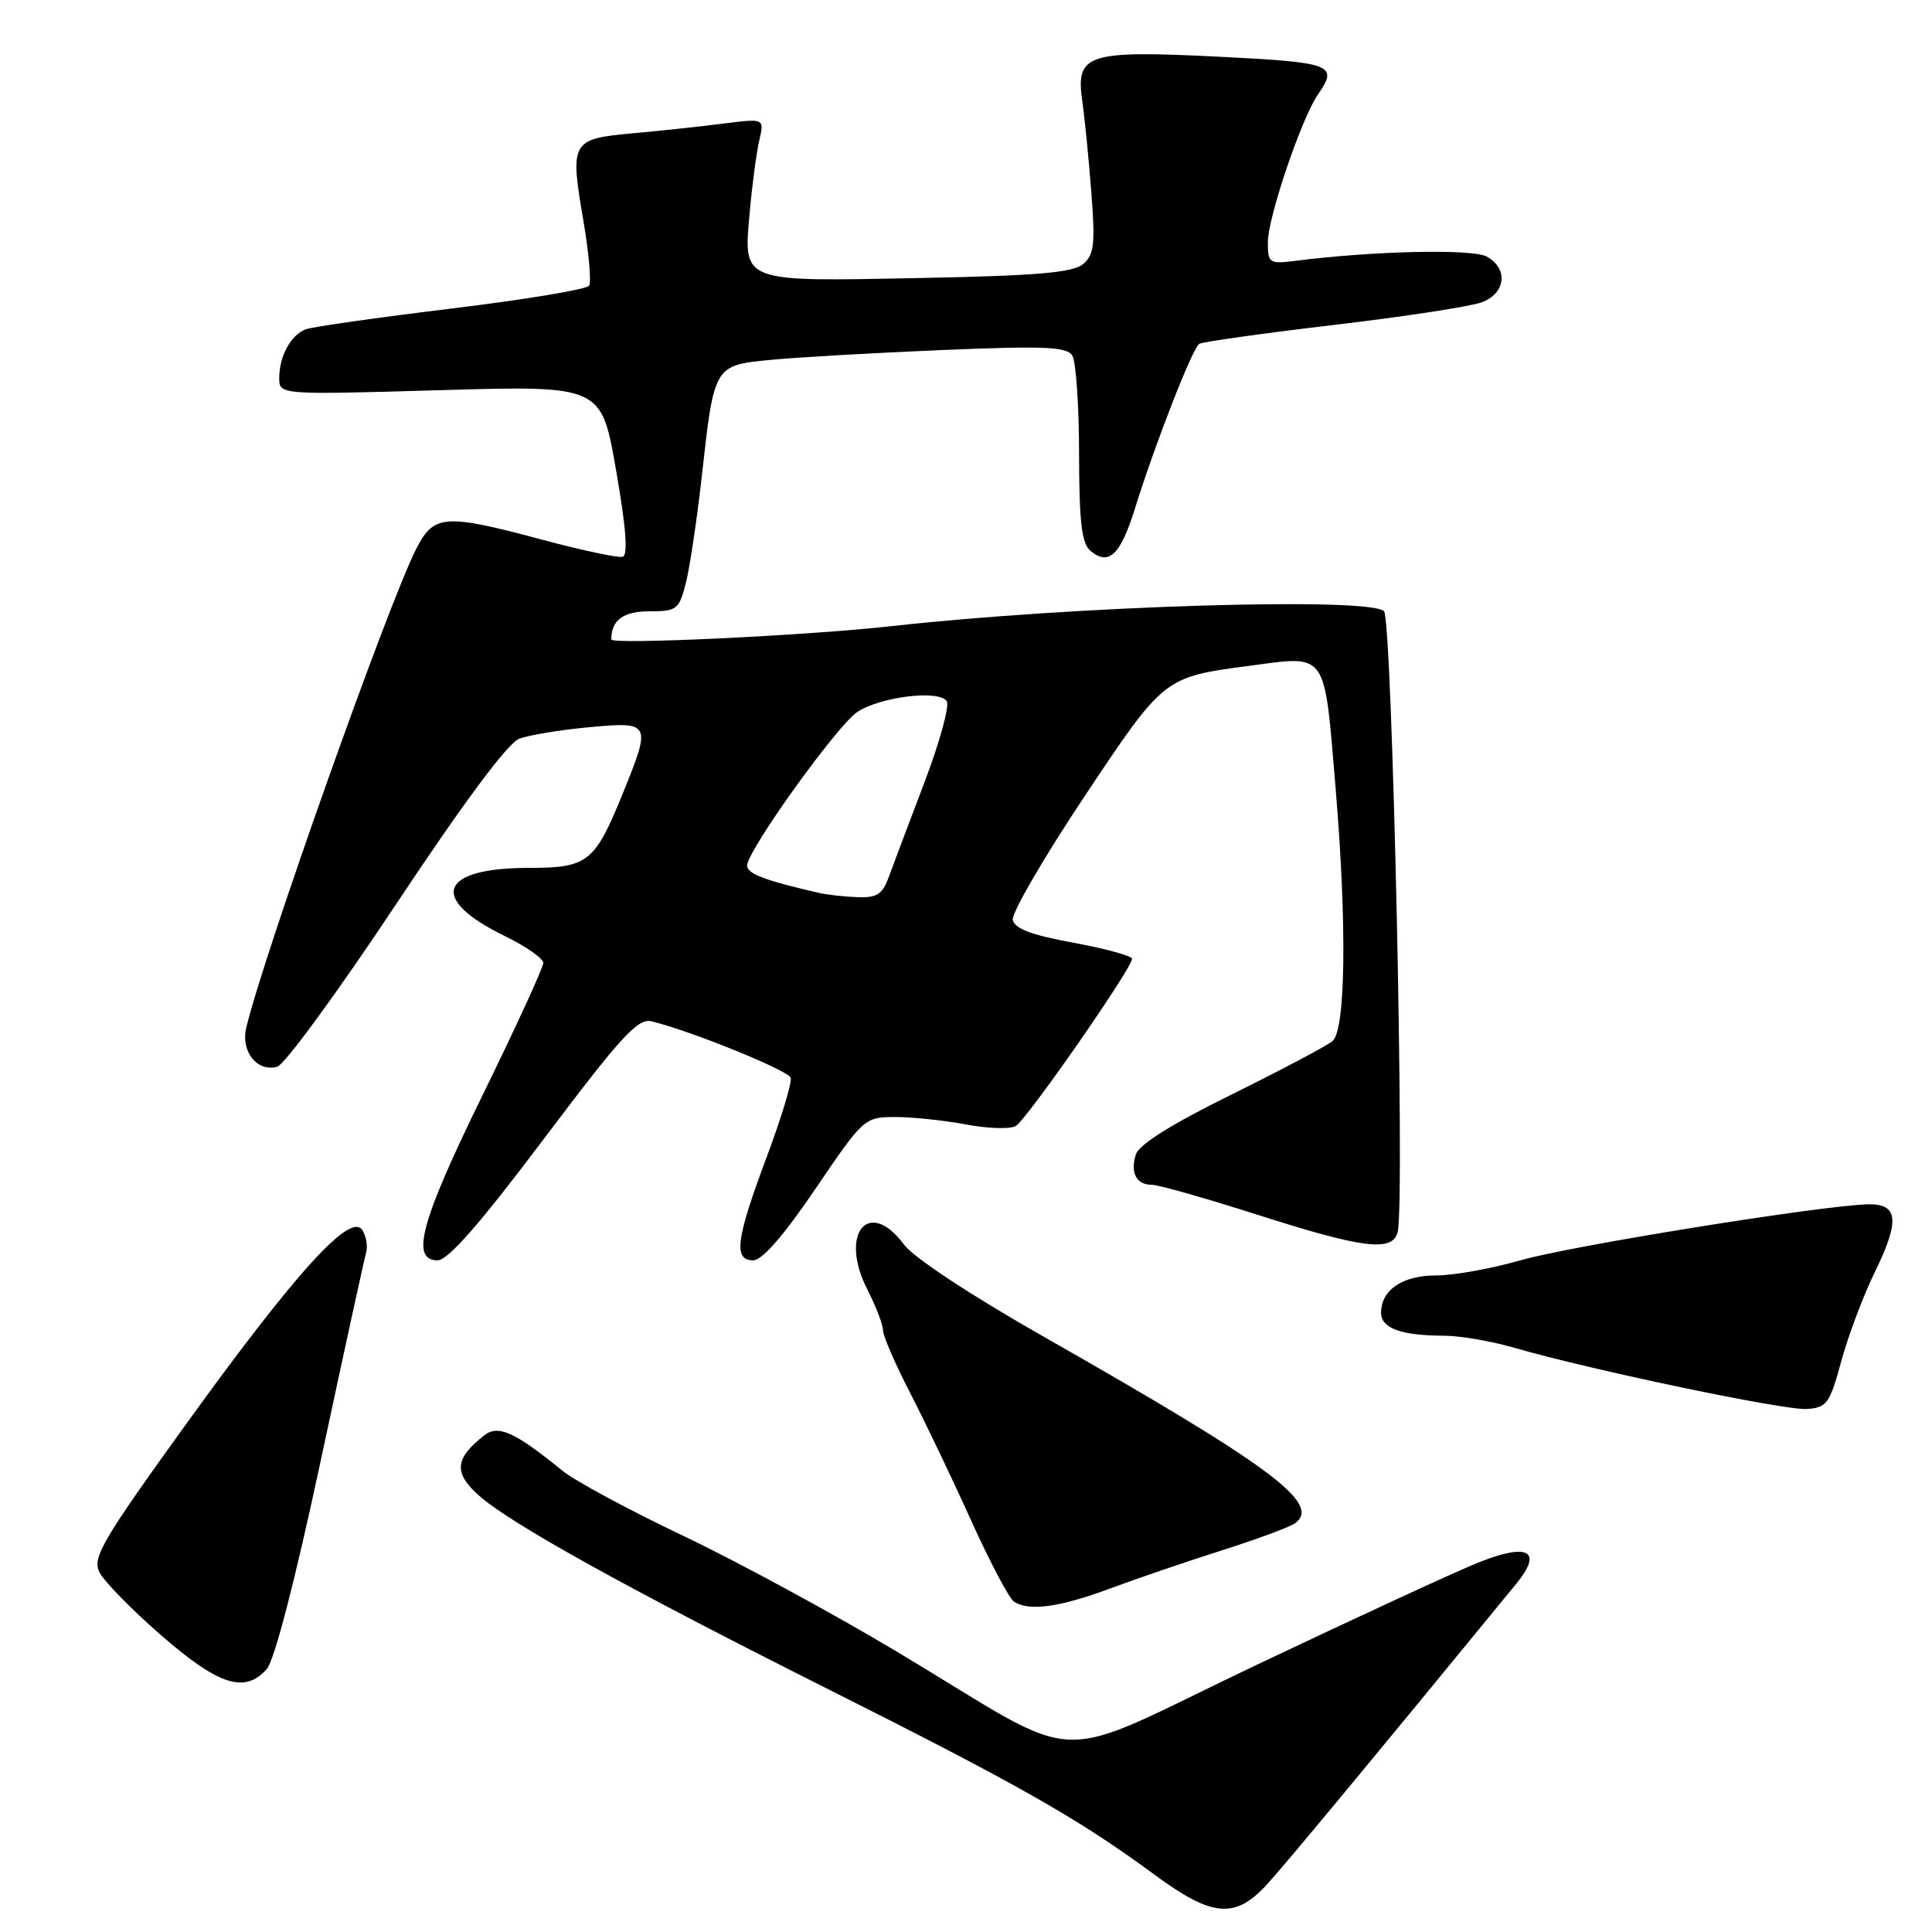 <?xml version="1.0" encoding="UTF-8" standalone="no"?>
<!DOCTYPE svg PUBLIC "-//W3C//DTD SVG 1.1//EN" "http://www.w3.org/Graphics/SVG/1.1/DTD/svg11.dtd" >
<svg xmlns="http://www.w3.org/2000/svg" xmlns:xlink="http://www.w3.org/1999/xlink" version="1.1" viewBox="0 0 256 256">
 <g >
 <path fill="currentColor"
d=" M 167.83 249.75 C 170.26 247.11 182.19 232.72 200.91 209.86 C 204.45 205.54 202.57 204.41 196.08 206.97 C 193.20 208.10 179.91 214.24 166.54 220.59 C 138.36 233.99 144.49 234.21 118.90 218.89 C 110.43 213.82 97.65 206.89 90.50 203.49 C 83.35 200.09 76.15 196.21 74.50 194.86 C 68.24 189.76 66.02 188.75 64.18 190.18 C 60.21 193.29 60.07 195.20 63.57 198.26 C 67.81 201.97 83.11 210.45 109.19 223.55 C 135.21 236.61 142.88 240.97 153.01 248.43 C 160.62 254.03 163.64 254.30 167.83 249.75 Z  M 35.33 221.19 C 36.35 220.07 39.10 209.44 42.52 193.44 C 45.57 179.17 48.27 166.82 48.51 166.00 C 48.76 165.18 48.53 163.83 48.02 163.00 C 46.48 160.56 39.31 168.43 24.95 188.30 C 13.57 204.07 12.22 206.36 13.16 208.30 C 13.75 209.51 17.45 213.29 21.37 216.70 C 28.98 223.32 32.41 224.42 35.33 221.19 Z  M 147.00 210.52 C 150.57 209.19 157.32 206.89 162.00 205.40 C 166.68 203.91 171.02 202.30 171.65 201.81 C 175.06 199.18 168.38 194.23 138.21 177.07 C 128.62 171.62 121.03 166.61 119.77 164.90 C 115.11 158.61 111.15 163.46 114.92 170.84 C 116.06 173.09 117.00 175.52 117.00 176.26 C 117.00 176.99 118.61 180.72 120.59 184.55 C 122.56 188.37 126.21 196.00 128.69 201.50 C 131.18 207.00 133.73 211.83 134.36 212.23 C 136.36 213.52 140.32 212.99 147.00 210.52 Z  M 243.98 180.36 C 244.90 176.98 246.89 171.70 248.40 168.61 C 251.78 161.71 251.55 159.47 247.47 159.58 C 241.23 159.75 208.18 165.07 201.50 166.99 C 197.65 168.10 192.62 169.00 190.32 169.00 C 185.84 169.00 183.00 170.92 183.00 173.95 C 183.00 176.01 185.65 176.97 191.35 176.99 C 193.46 176.99 197.66 177.72 200.67 178.59 C 210.71 181.51 236.46 186.90 239.40 186.70 C 242.07 186.52 242.45 185.99 243.98 180.36 Z  M 72.07 150.90 C 82.36 137.24 84.52 134.88 86.35 135.33 C 91.61 136.62 104.44 141.83 104.77 142.81 C 104.97 143.40 103.52 148.16 101.56 153.40 C 97.51 164.21 97.15 167.00 99.81 167.00 C 100.99 167.00 103.91 163.64 108.06 157.51 C 114.44 148.12 114.54 148.03 118.61 148.01 C 120.88 148.01 125.08 148.45 127.96 148.99 C 130.84 149.54 133.82 149.64 134.58 149.21 C 136.01 148.42 150.00 128.30 150.00 127.05 C 150.00 126.66 146.51 125.71 142.25 124.92 C 136.63 123.89 134.42 123.05 134.20 121.87 C 134.04 120.98 138.28 113.67 143.63 105.64 C 154.25 89.69 154.20 89.73 165.50 88.23 C 175.99 86.84 175.44 86.07 176.98 104.50 C 178.49 122.59 178.31 136.50 176.56 137.95 C 175.77 138.61 169.73 141.80 163.13 145.06 C 155.24 148.95 150.93 151.65 150.51 152.97 C 149.73 155.42 150.58 157.00 152.67 157.00 C 153.53 157.00 159.86 158.80 166.74 161.00 C 180.65 165.45 184.54 165.92 185.20 163.25 C 186.18 159.26 184.48 82.08 183.39 80.99 C 181.48 79.08 142.49 80.26 118.11 82.97 C 106.76 84.23 81.00 85.45 81.00 84.73 C 81.00 82.17 82.58 81.00 86.07 81.00 C 89.69 81.00 89.98 80.77 90.88 77.25 C 91.40 75.19 92.35 68.83 92.99 63.13 C 94.63 48.34 94.59 48.41 102.17 47.68 C 105.65 47.34 115.86 46.76 124.85 46.38 C 138.33 45.82 141.35 45.94 142.08 47.10 C 142.57 47.87 142.98 53.73 142.98 60.13 C 143.00 69.19 143.33 72.03 144.49 72.99 C 146.93 75.02 148.46 73.56 150.39 67.37 C 153.07 58.77 158.01 46.11 158.91 45.56 C 159.34 45.29 167.35 44.17 176.71 43.06 C 186.07 41.96 194.92 40.60 196.37 40.05 C 199.55 38.84 199.88 35.54 196.96 33.98 C 195.05 32.96 181.91 33.25 171.75 34.55 C 168.16 35.00 168.00 34.90 168.00 32.07 C 168.00 28.81 172.47 15.63 174.63 12.53 C 177.37 8.58 176.56 8.27 161.62 7.52 C 144.05 6.64 142.52 7.13 143.40 13.34 C 143.73 15.63 144.27 21.11 144.61 25.53 C 145.14 32.42 144.98 33.77 143.49 35.01 C 142.14 36.13 137.28 36.54 121.87 36.84 C 97.98 37.31 98.50 37.51 99.35 28.03 C 99.67 24.44 100.24 20.19 100.61 18.59 C 101.29 15.69 101.29 15.69 95.90 16.37 C 92.93 16.75 87.47 17.34 83.77 17.67 C 75.68 18.41 75.50 18.74 77.31 29.29 C 78.03 33.52 78.37 37.38 78.06 37.86 C 77.75 38.34 69.52 39.71 59.77 40.89 C 50.02 42.08 41.35 43.31 40.50 43.64 C 38.53 44.39 37.00 47.22 37.00 50.09 C 37.00 52.32 37.00 52.32 58.34 51.70 C 79.68 51.08 79.68 51.08 81.63 62.29 C 82.97 69.99 83.24 73.59 82.49 73.78 C 81.89 73.94 77.15 72.93 71.95 71.54 C 58.89 68.04 57.48 68.14 55.14 72.75 C 51.40 80.10 34.90 126.62 32.63 136.18 C 31.88 139.33 34.05 142.07 36.73 141.35 C 37.70 141.09 44.79 131.40 52.47 119.83 C 61.42 106.35 67.29 98.46 68.79 97.89 C 70.07 97.40 74.25 96.71 78.06 96.36 C 86.26 95.60 86.34 95.75 82.50 105.19 C 78.81 114.28 77.89 115.00 70.04 115.00 C 58.20 115.00 56.74 119.09 66.83 124.00 C 69.66 125.38 71.98 126.99 71.99 127.59 C 71.99 128.19 68.40 136.02 64.00 145.00 C 55.76 161.81 54.34 167.00 57.98 167.00 C 59.36 167.00 63.58 162.18 72.07 150.90 Z  M 108.50 118.31 C 101.30 116.65 99.00 115.78 99.00 114.69 C 99.00 112.72 110.95 96.08 113.61 94.33 C 116.71 92.30 124.49 91.37 125.45 92.92 C 125.84 93.55 124.49 98.44 122.45 103.78 C 120.42 109.13 118.30 114.74 117.75 116.25 C 116.94 118.50 116.18 118.98 113.63 118.88 C 111.91 118.82 109.60 118.56 108.50 118.31 Z "/>
</g>
</svg>